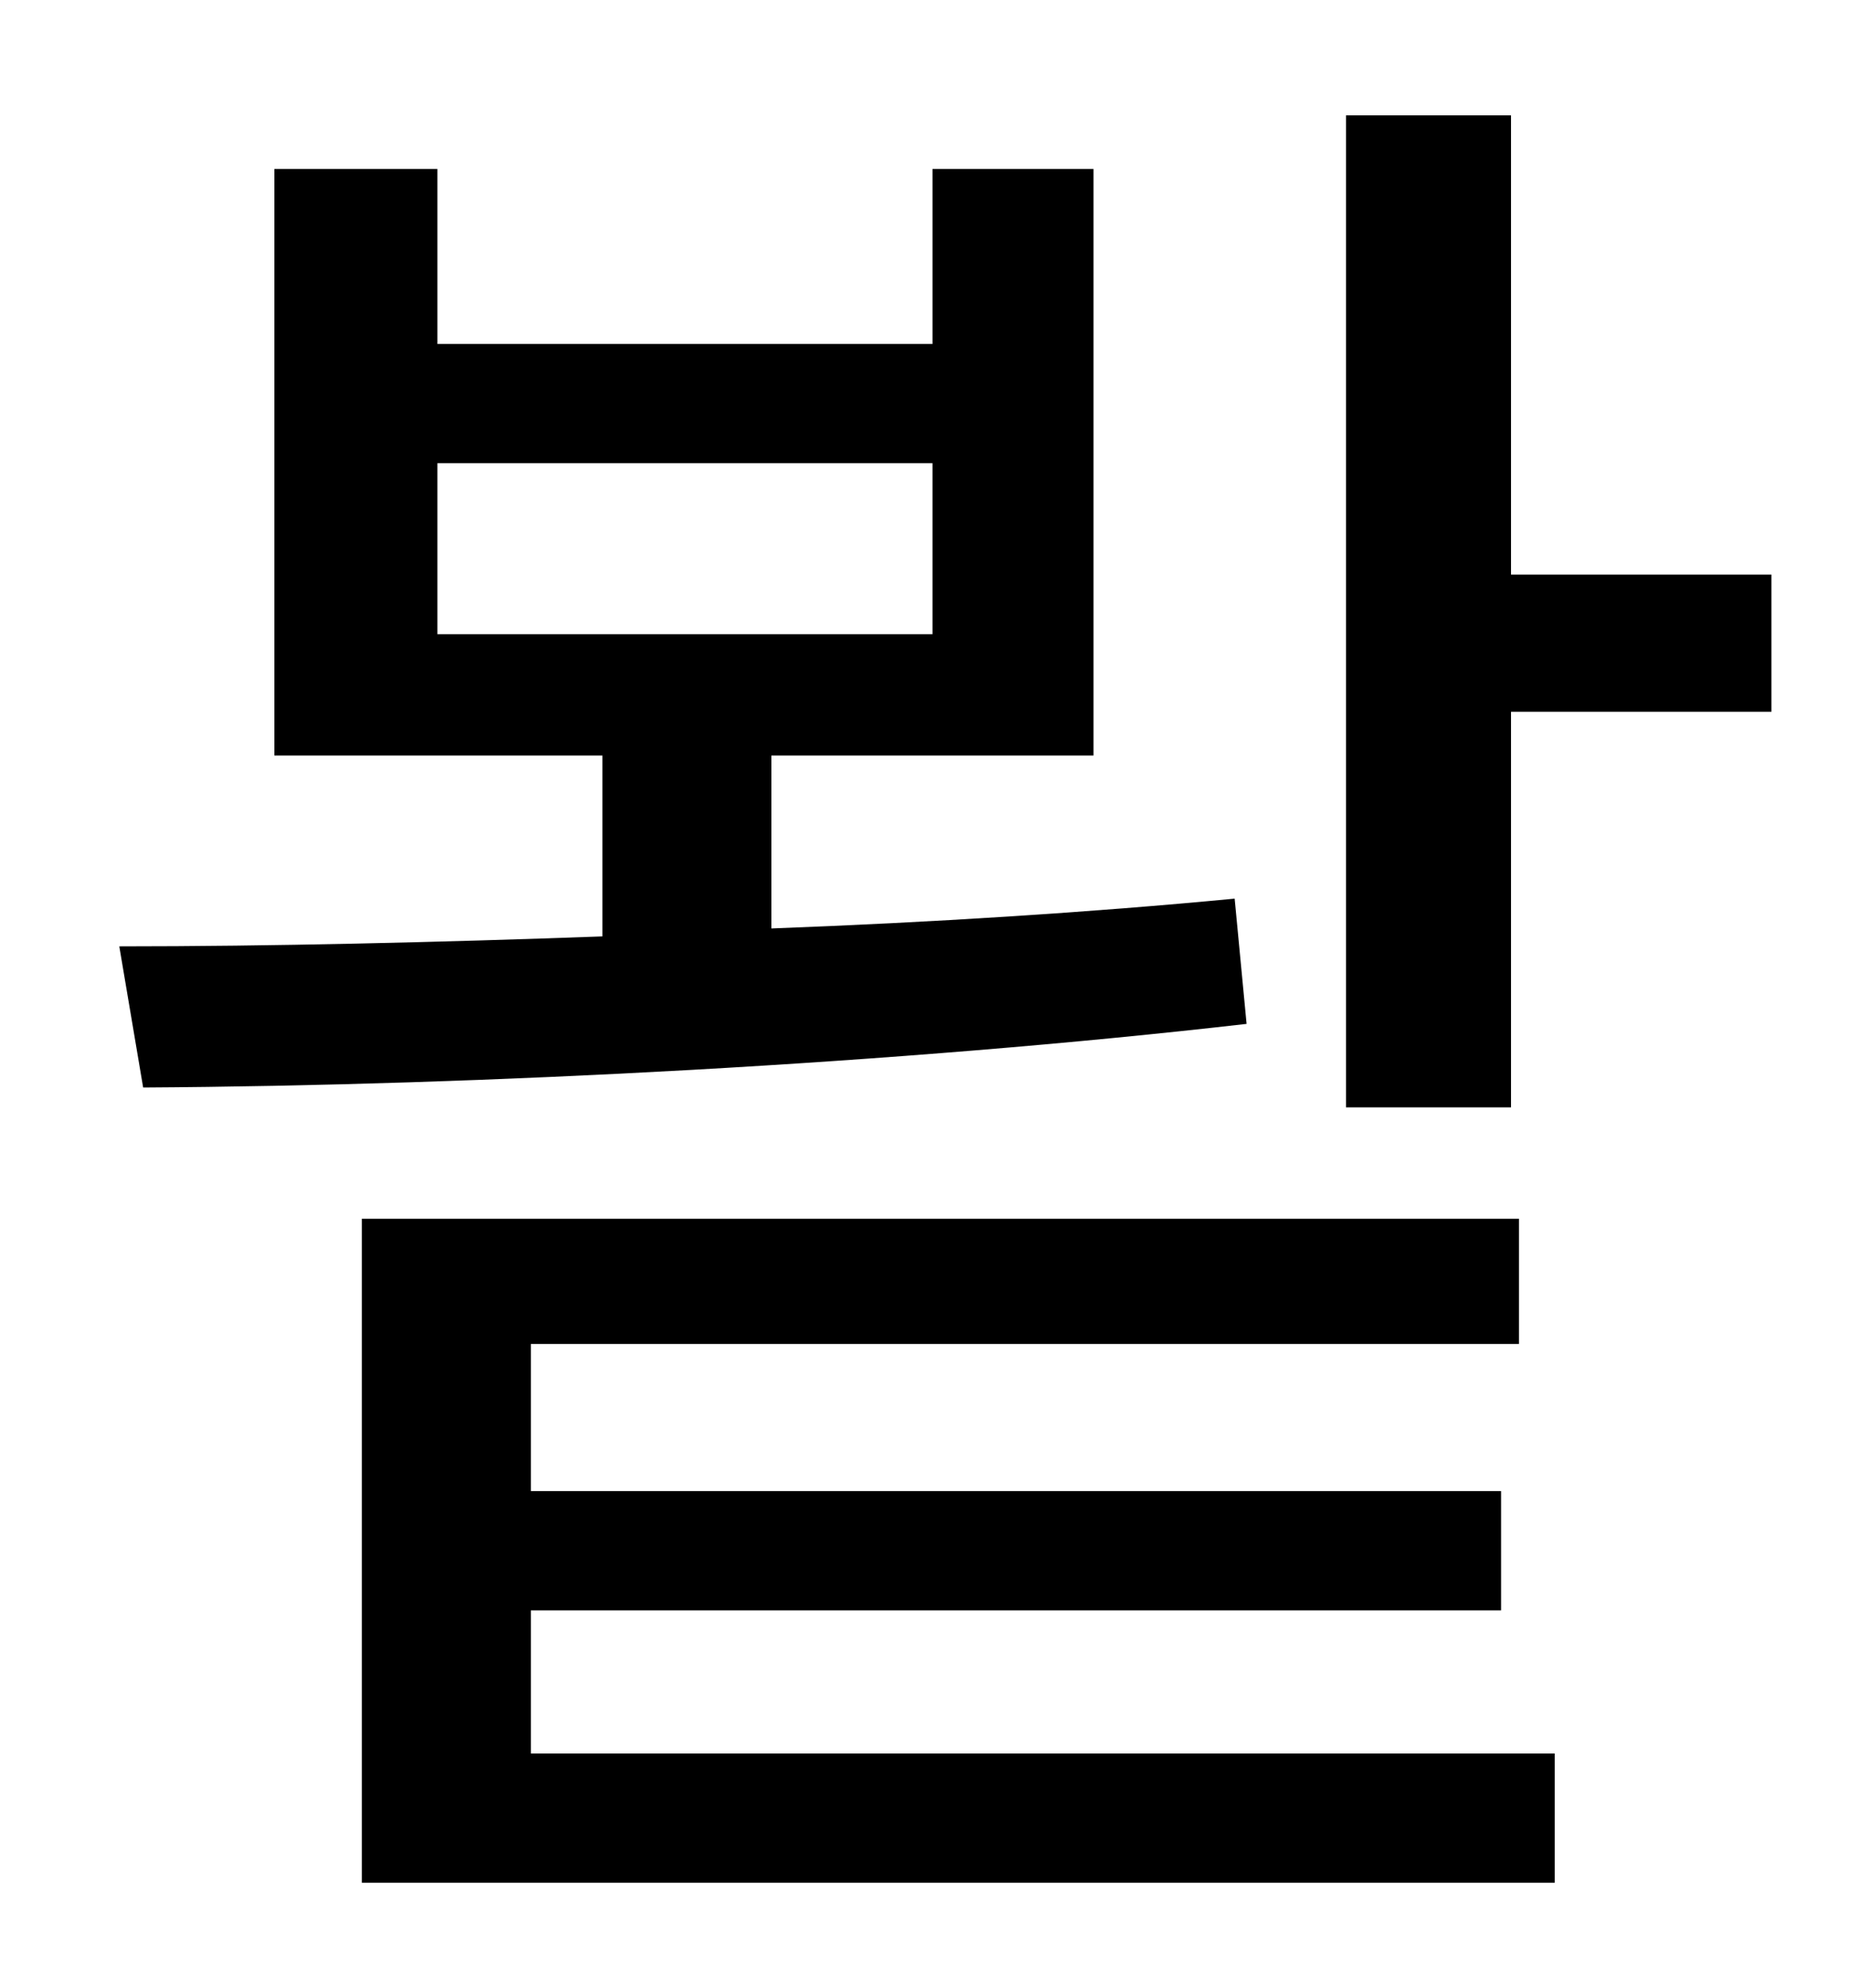 <?xml version="1.0" standalone="no"?>
<!DOCTYPE svg PUBLIC "-//W3C//DTD SVG 1.1//EN" "http://www.w3.org/Graphics/SVG/1.1/DTD/svg11.dtd" >
<svg xmlns="http://www.w3.org/2000/svg" xmlns:xlink="http://www.w3.org/1999/xlink" version="1.1" viewBox="-10 0 930 1000">
   <path fill="currentColor"
d="M210 233v86h249v-86h-249zM611 452l6 63c-174 20 -385 31 -555 32l-12 -71c76 0 160 -2 243 -5v-91h-165v-295h82v88h249v-88h81v295h-162v87c80 -3 160 -8 233 -15zM257 810v72h515v65h-600v-334h582v63h-497v74h488v60h-488zM750 289h131v69h-131v199h-83v-499h83v231z
" />
</svg>
